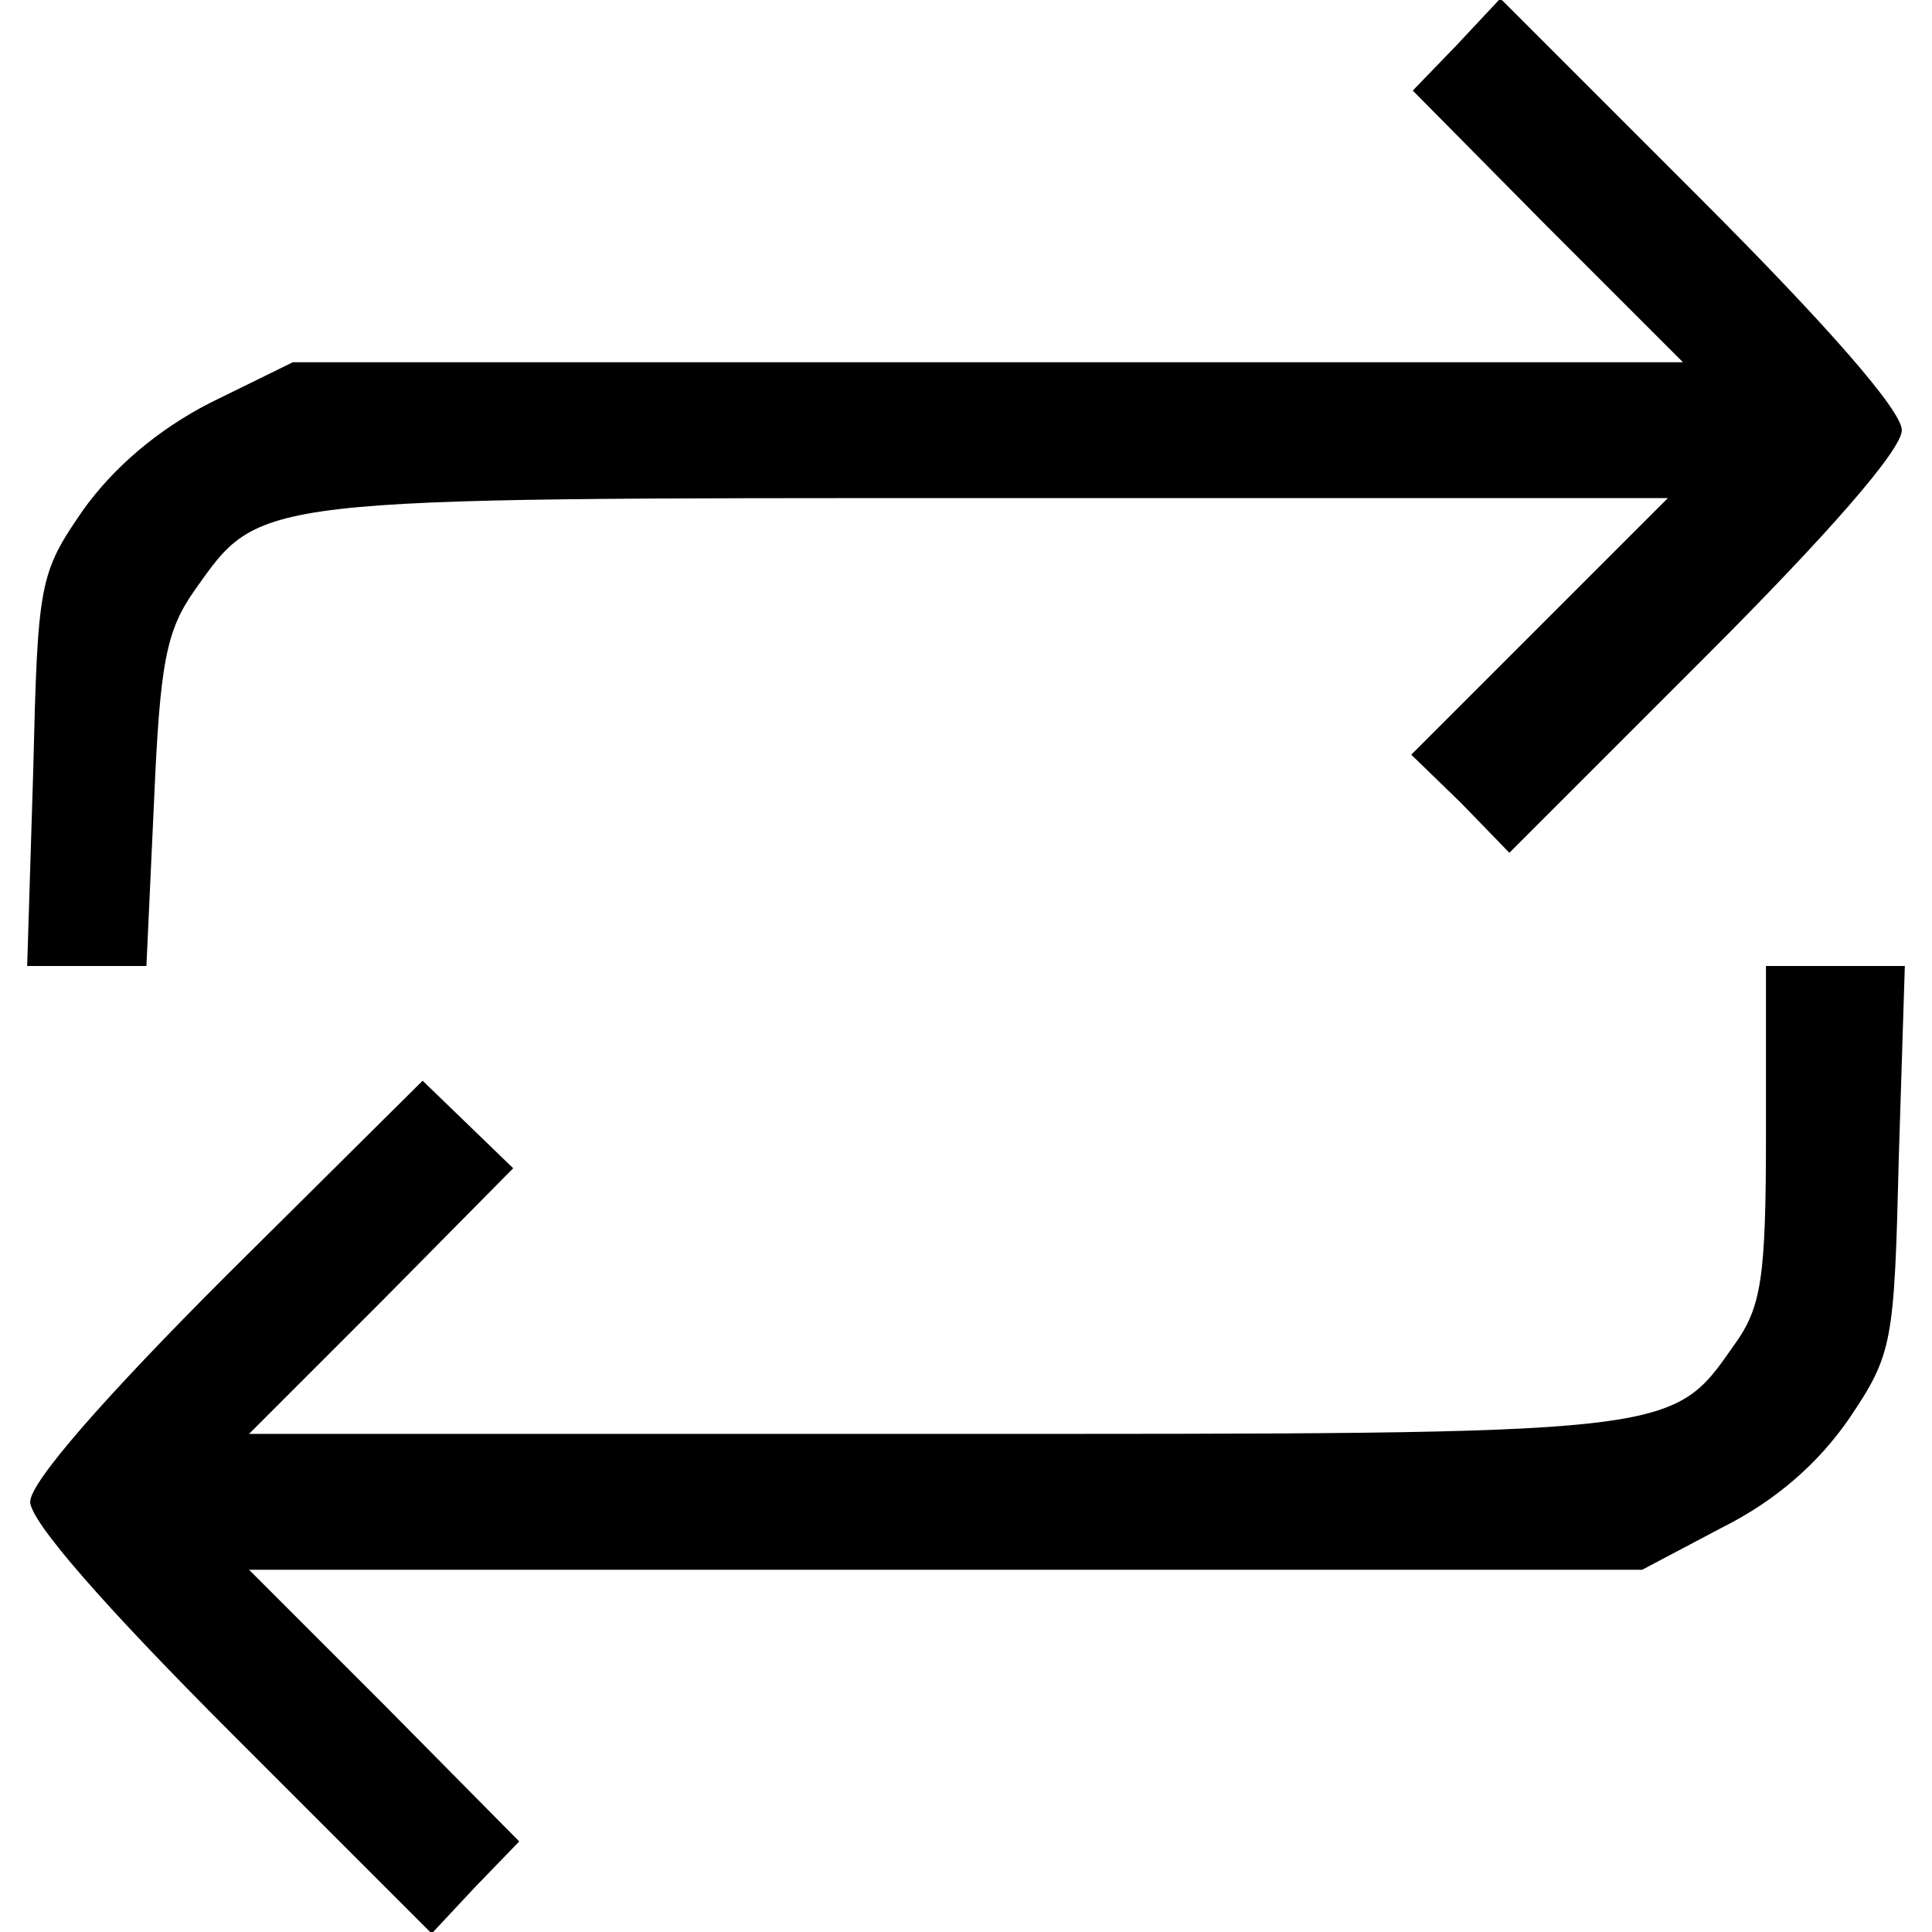 <?xml version="1.0" standalone="no"?>
<!DOCTYPE svg PUBLIC "-//W3C//DTD SVG 20010904//EN"
 "http://www.w3.org/TR/2001/REC-SVG-20010904/DTD/svg10.dtd">
<svg version="1.0" xmlns="http://www.w3.org/2000/svg"
 width="128pt" height="128pt" viewBox="0 0 128 128"
 preserveAspectRatio="xMidYMid meet">

<g transform="translate(0,128) scale(0.1,-0.1)"
fill="#000000" stroke="none">
<path d="M965 1250 l-29 -30 89 -90 90 -90 -461 0 -460 0 -55 -27 c-35 -18
-64 -43 -84 -71 -29 -42 -30 -48 -33 -173 l-4 -129 40 0 39 0 5 108 c4 93 8
114 27 141 44 62 36 61 528 61 l448 0 -85 -85 -85 -85 33 -32 32 -33 130 130
c81 81 130 137 130 150 0 13 -50 70 -133 153 l-133 133 -29 -31z"/>
<path d="M1170 529 c0 -96 -3 -115 -21 -140 -42 -60 -36 -59 -531 -59 l-453 0
88 88 87 88 -30 29 -30 29 -130 -129 c-81 -81 -130 -137 -130 -150 0 -13 50
-70 133 -153 l133 -133 29 31 29 30 -89 90 -90 90 462 0 461 0 53 28 c36 18
64 43 84 72 29 43 30 50 33 173 l4 127 -46 0 -46 0 0 -111z"/>
</g>
</svg>
